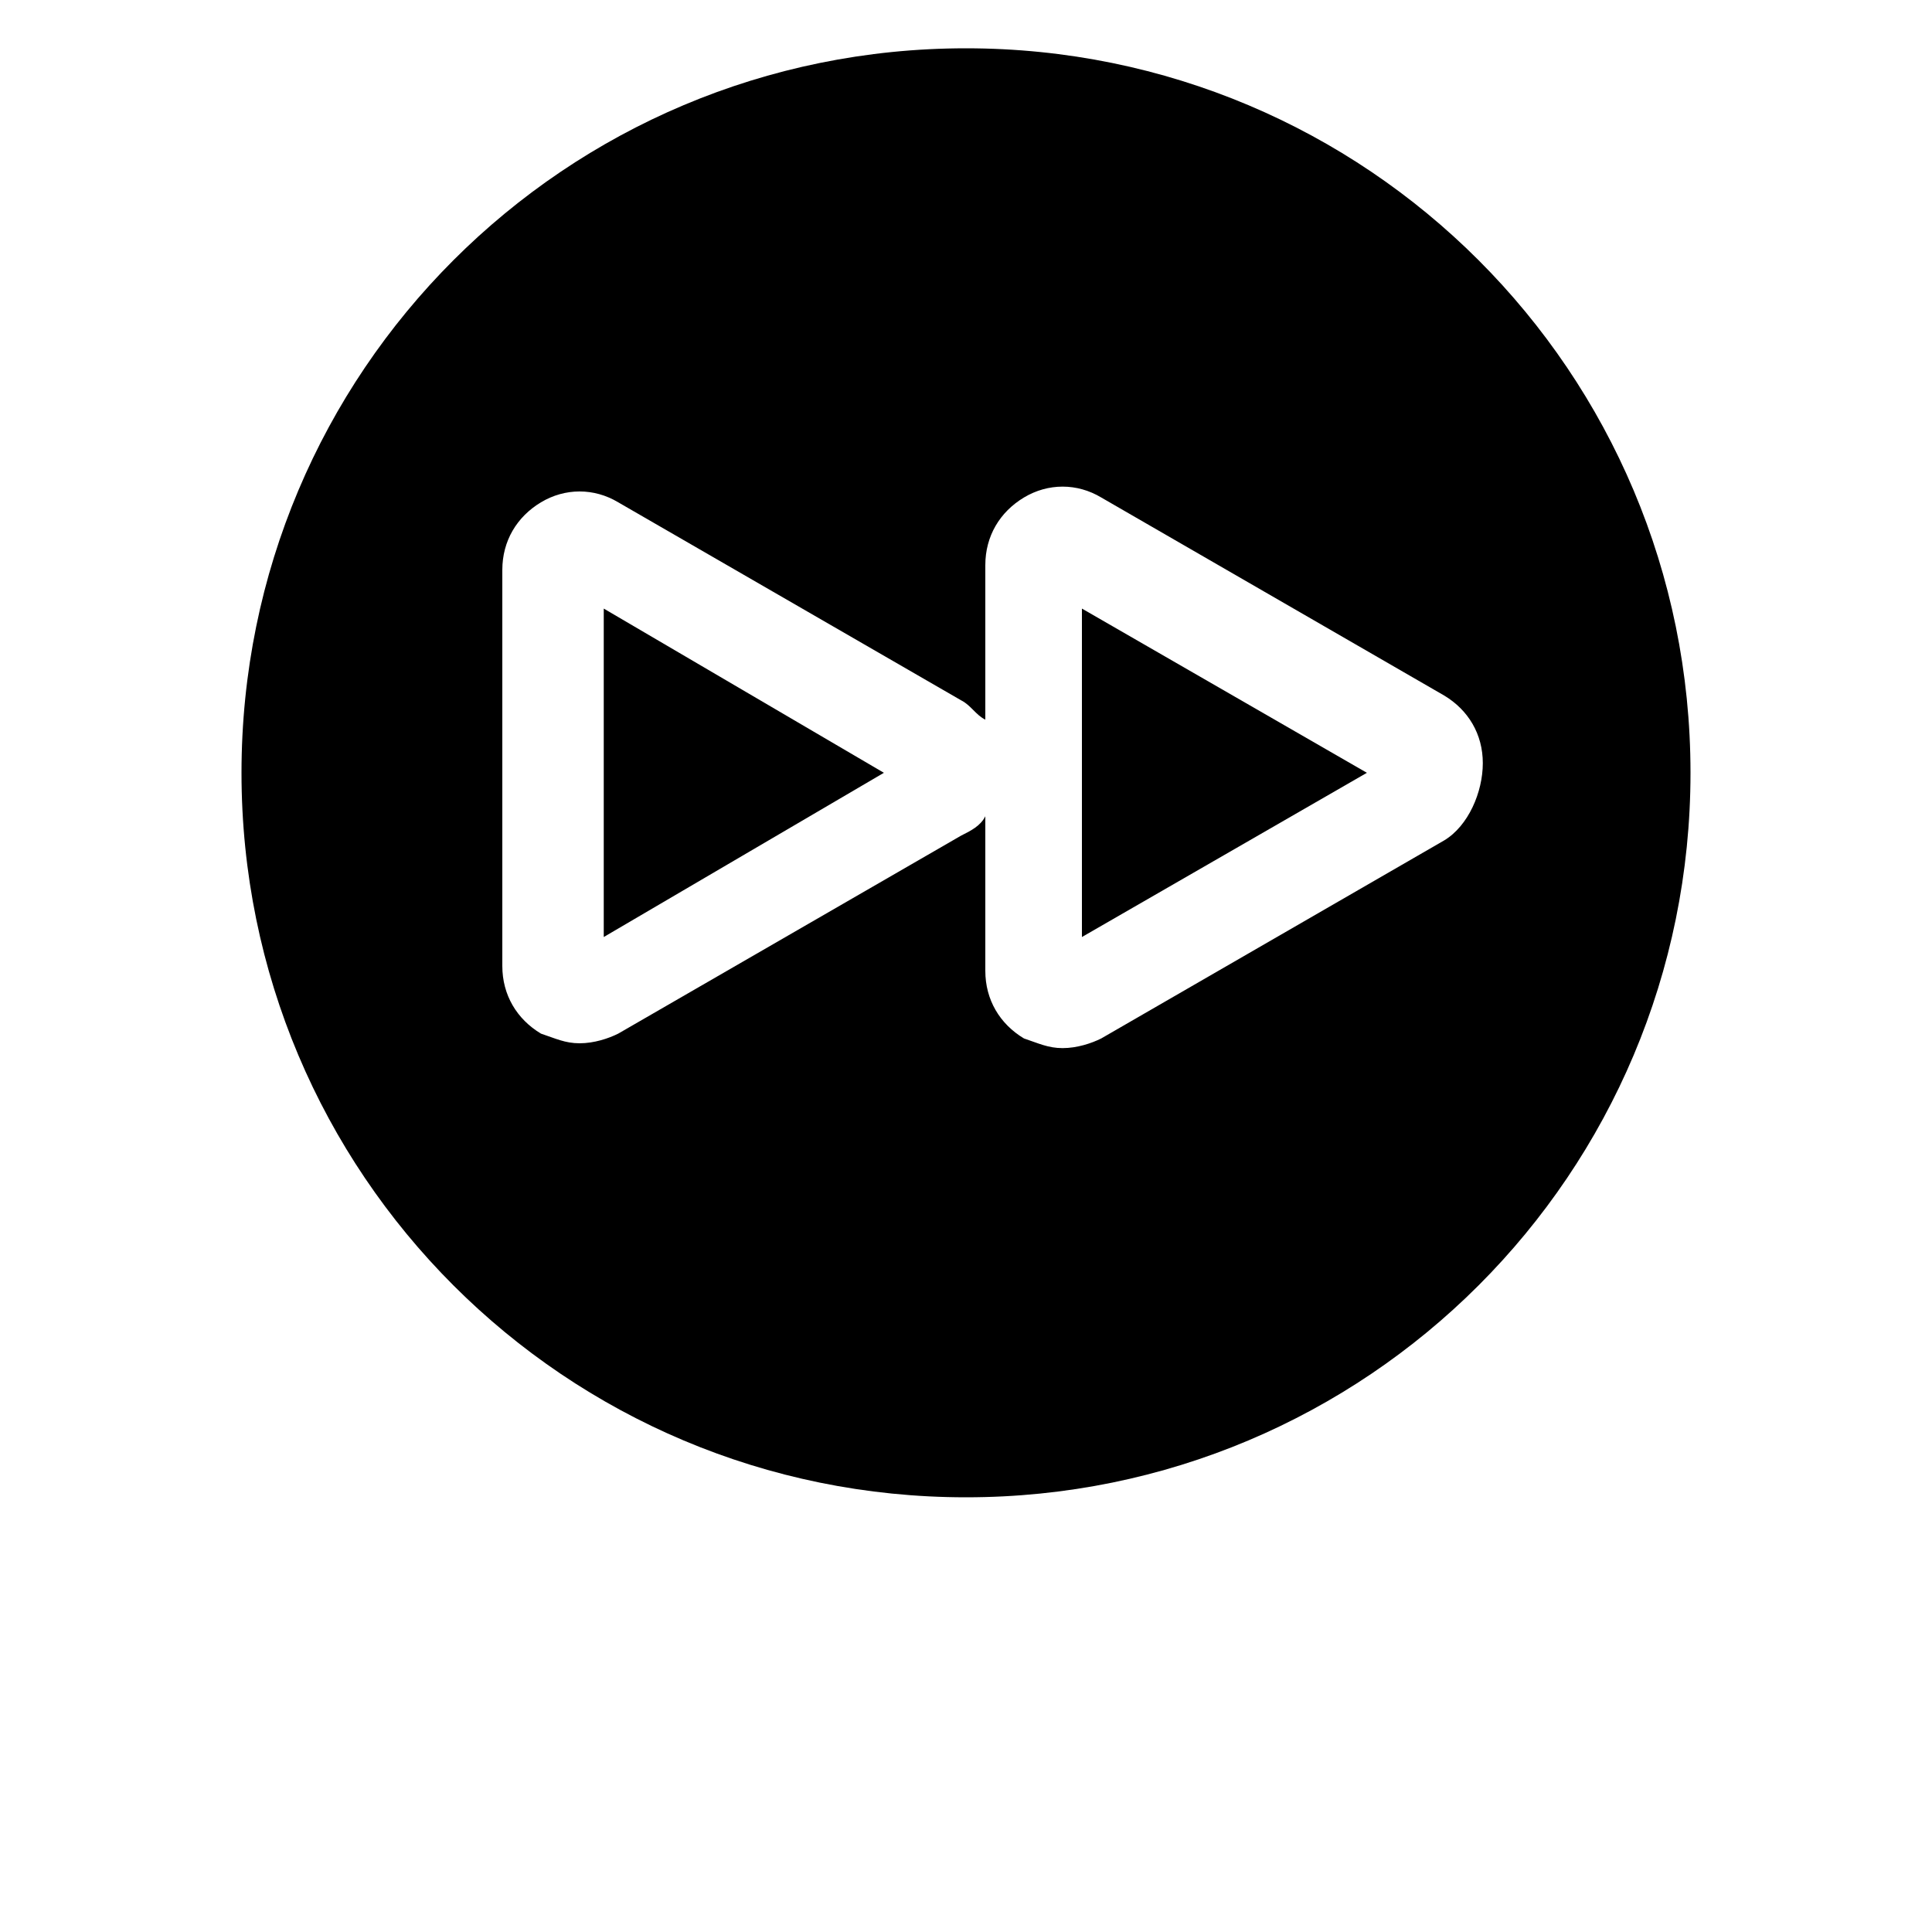 <?xml version="1.0" encoding="UTF-8"?>
<svg width="700pt" height="700pt" version="1.1" viewBox="0 0 700 700" xmlns="http://www.w3.org/2000/svg">
 <g>
  <path d="m218.75 339.5 101.5-59.5-101.5-59.5z"/>
  <path d="m392 339.5 103.25-59.5-103.25-59.5z"/>
  <path d="m350 17.5c-145.25 0-262.5 117.25-262.5 262.5s117.25 262.5 262.5 262.5 262.5-117.25 262.5-262.5-117.25-262.5-262.5-262.5zm173.25 287-124.25 71.75c-3.5 1.75-8.75 3.5-14 3.5s-8.75-1.75-14-3.5c-8.75-5.25-14-14-14-24.5v-56c-1.75 3.5-5.25 5.25-8.75 7l-124.25 71.75c-3.5 1.75-8.75 3.5-14 3.5s-8.75-1.75-14-3.5c-8.75-5.25-14-14-14-24.5v-143.5c0-10.5 5.25-19.25 14-24.5s19.25-5.25 28 0l124.25 71.75c3.5 1.75 5.25 5.25 8.75 7v-56c0-10.5 5.25-19.25 14-24.5s19.25-5.25 28 0l124.25 71.75c8.75 5.25 14 14 14 24.5s-5.25 22.75-14 28z"/>
 </g>
</svg>
